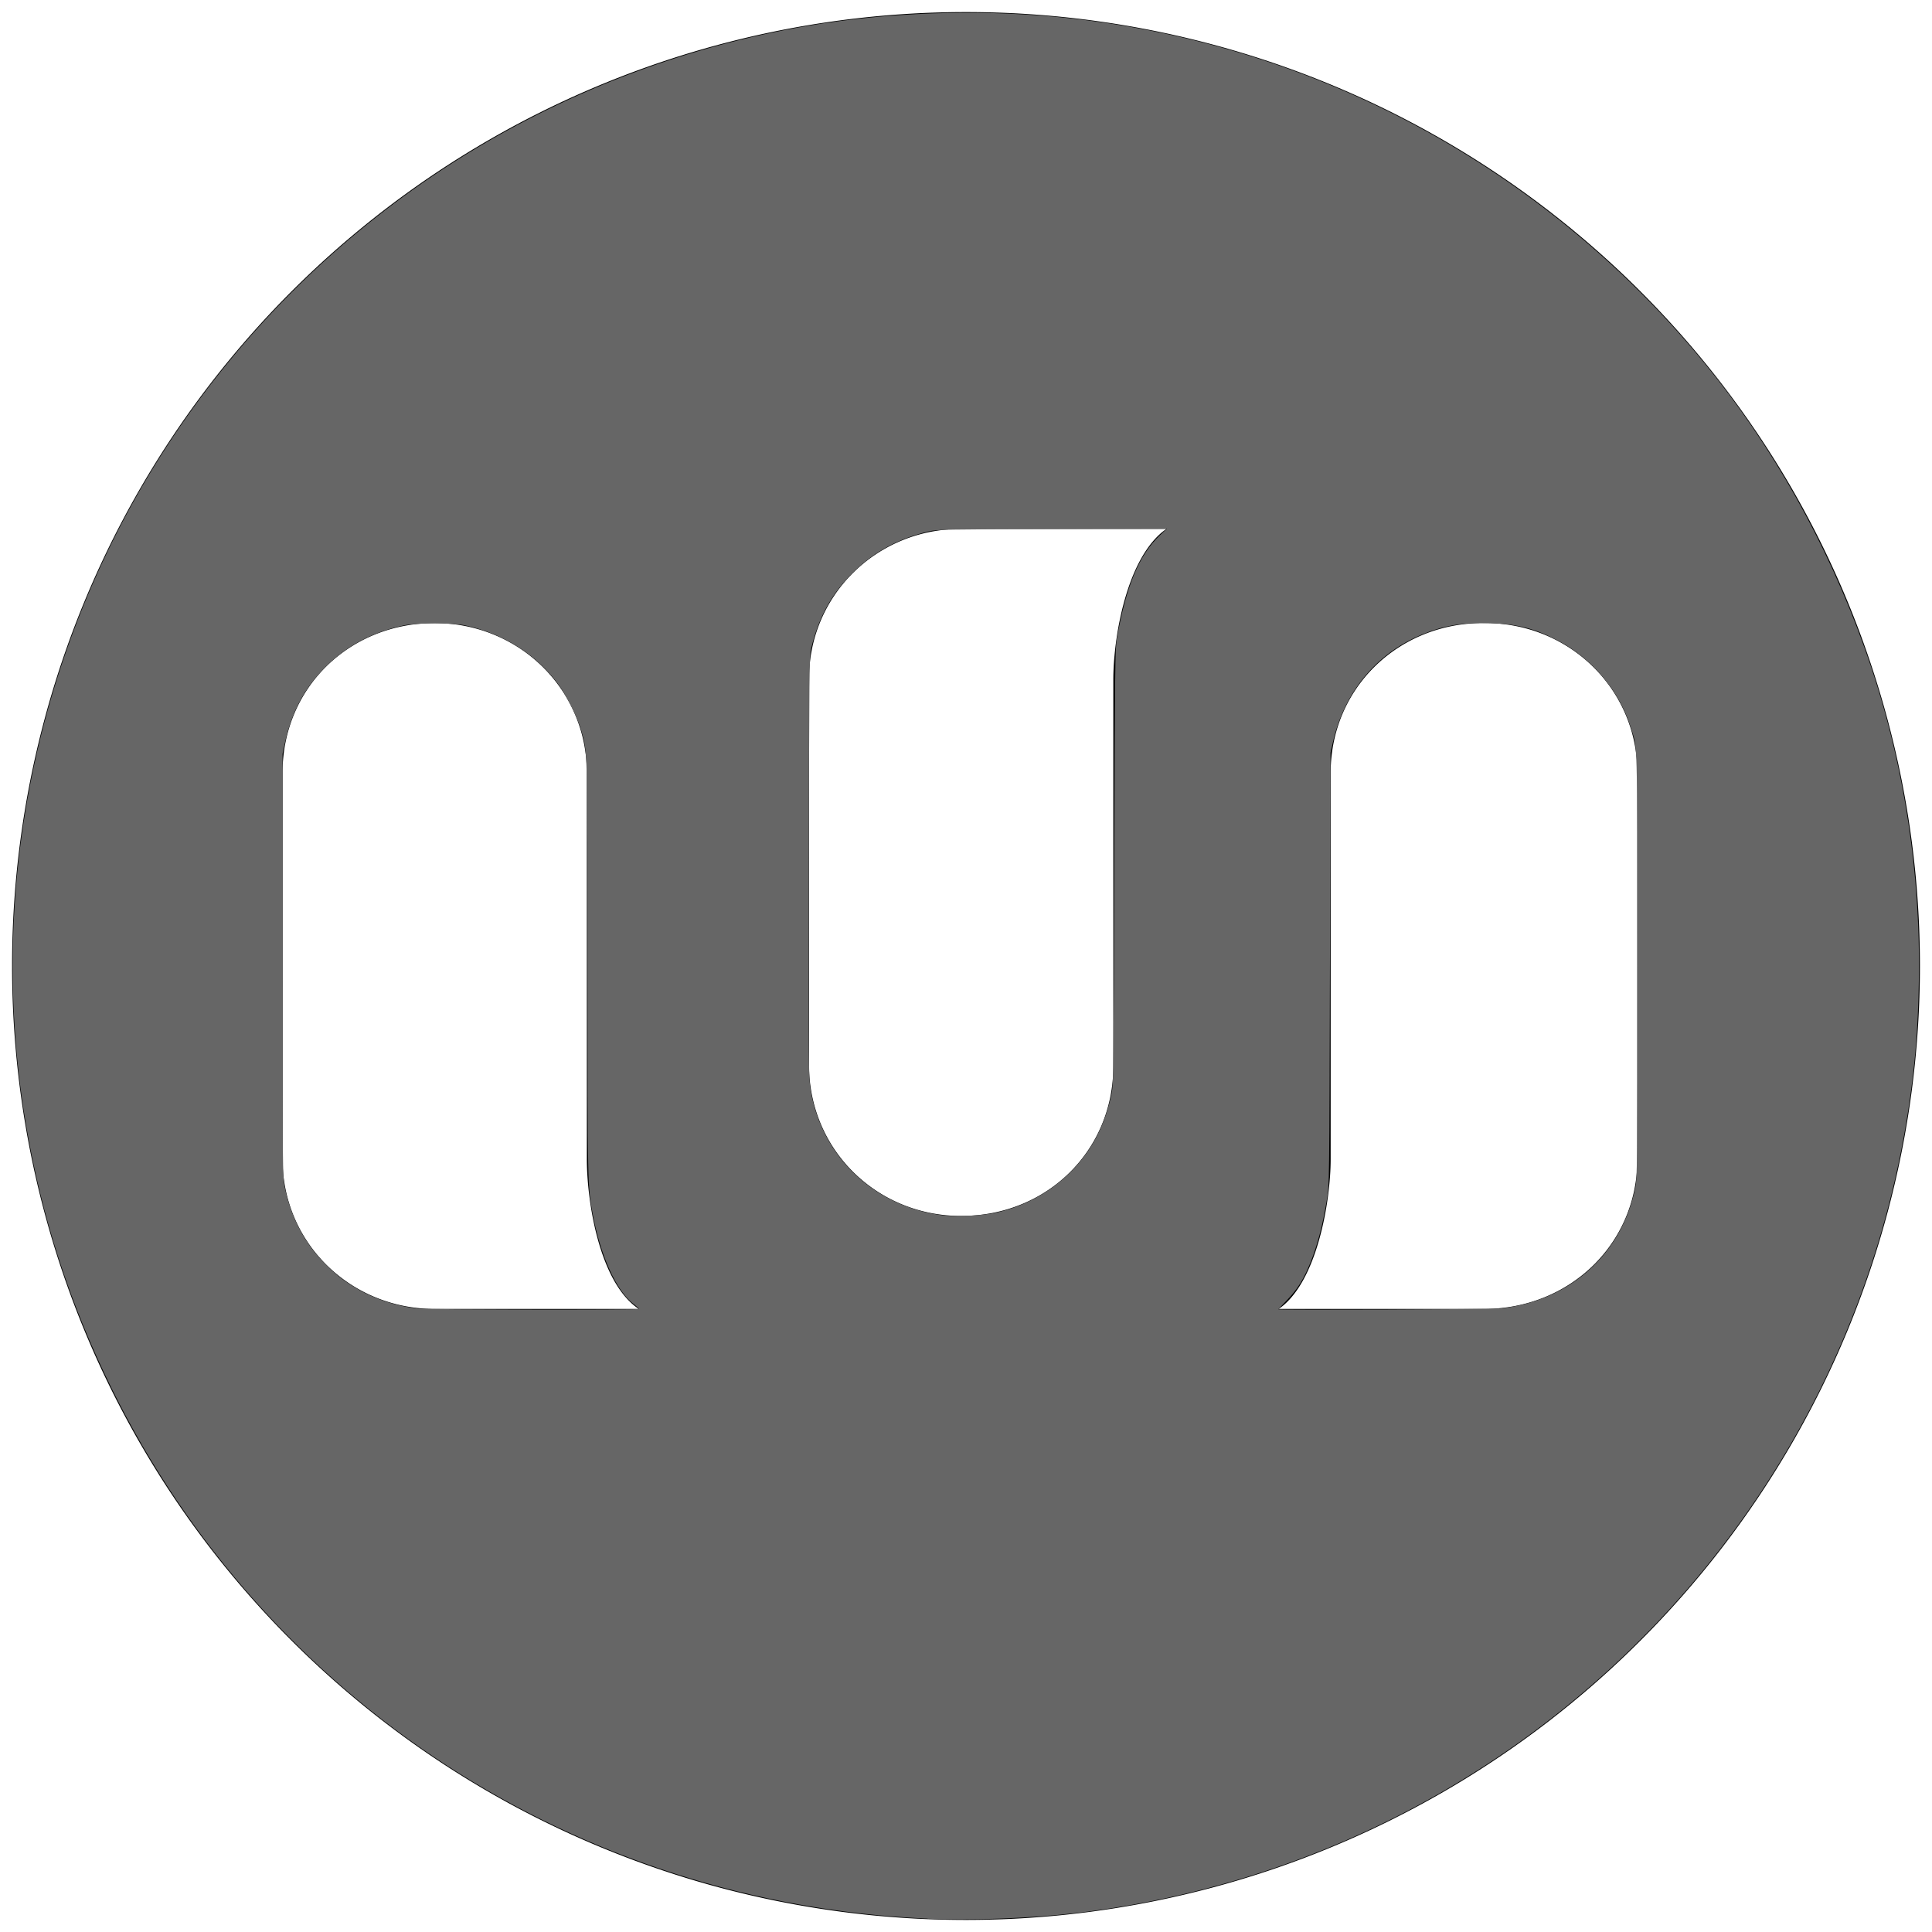<?xml version="1.0" encoding="UTF-8" standalone="no"?>
<svg
   xmlns:dc="http://purl.org/dc/elements/1.1/"
   xmlns:cc="http://creativecommons.org/ns#"
   xmlns:rdf="http://www.w3.org/1999/02/22-rdf-syntax-ns#"
   xmlns:svg="http://www.w3.org/2000/svg"
   xmlns="http://www.w3.org/2000/svg"
   xmlns:sodipodi="http://sodipodi.sourceforge.net/DTD/sodipodi-0.dtd"
   xmlns:inkscape="http://www.inkscape.org/namespaces/inkscape"
   viewBox="0 0 16 16"
   height="16"
   width="16"
   version="1.1"
   id="svg4962"
   sodipodi:docname="mastodon.svg"
   inkscape:version="0.92.3 (2405546, 2018-03-11)">
  <defs
     id="defs4966" />
  <sodipodi:namedview
     pagecolor="#ffffff"
     bordercolor="#666666"
     borderopacity="1"
     objecttolerance="10"
     gridtolerance="10"
     guidetolerance="10"
     inkscape:pageopacity="0"
     inkscape:pageshadow="2"
     inkscape:window-width="3840"
     inkscape:window-height="2041"
     id="namedview4964"
     showgrid="false"
     inkscape:zoom="110.25"
     inkscape:cx="8"
     inkscape:cy="8"
     inkscape:window-x="0"
     inkscape:window-y="0"
     inkscape:window-maximized="1"
     inkscape:current-layer="svg4962" />
  <path
     d="M8 .1A7.9 7.9 0 0 0 .1 8 7.9 7.9 0 0 0 8 15.9 7.9 7.9 0 0 0 15.9 8 7.9 7.9 0 0 0 8 .1zm-.04 4.28h1.7c-.33.23-.44.9-.44 1.25v3.2c0 .7-.55 1.24-1.26 1.24-.7 0-1.26-.55-1.26-1.25v-3.2c0-.68.55-1.24 1.26-1.24zm-4.36.78c.7 0 1.26.55 1.26 1.24v3.2c0 .34.1 1.02.43 1.24H3.6c-.7 0-1.26-.55-1.26-1.24V6.4c0-.7.55-1.24 1.26-1.24zm8.7 0c.7 0 1.26.55 1.26 1.24v3.2c0 .7-.56 1.24-1.27 1.24h-1.7c.32-.22.43-.9.43-1.24V6.4c0-.7.56-1.24 1.26-1.24z"
     fill="#000"
     id="path4960" />
  <path
     style="fill:#666666;fill-opacity:1;stroke-width:0.009"
     d="M 7.682,15.889 C 4.785,15.765 2.206,14.09 0.925,11.499 0.576,10.793 0.341,10.068 0.212,9.295 -0.14,7.183 0.385,5.011 1.662,3.293 2.882,1.653 4.683,0.552 6.702,0.212 7.352,0.103 8.075,0.077 8.738,0.139 c 2.102,0.197 4.035,1.229 5.38,2.871 0.558,0.681 1.011,1.486 1.319,2.344 0.315,0.875 0.471,1.831 0.454,2.776 -0.007,0.401 -0.032,0.698 -0.088,1.066 -0.365,2.377 -1.789,4.454 -3.877,5.653 -0.926,0.532 -1.96,0.872 -3.025,0.995 -0.369,0.043 -0.866,0.061 -1.22,0.046 z m -2.391,-5.05 c -2.839e-4,-0.004 -0.02,-0.022 -0.044,-0.04 C 5.104,10.691 4.971,10.397 4.907,10.046 4.866,9.824 4.866,9.809 4.865,8.025 4.865,6.191 4.866,6.233 4.815,6.054 4.784,5.943 4.689,5.753 4.616,5.657 4.434,5.416 4.168,5.248 3.856,5.18 3.749,5.157 3.451,5.157 3.341,5.18 3.081,5.236 2.869,5.349 2.693,5.526 2.521,5.699 2.416,5.895 2.36,6.151 l -0.02,0.092 v 1.751 c 0,1.658 8.753e-4,1.755 0.017,1.832 0.052,0.254 0.162,0.465 0.335,0.64 0.088,0.089 0.154,0.141 0.263,0.205 0.145,0.086 0.33,0.147 0.506,0.166 0.085,0.009 1.832,0.012 1.832,0.003 z m 7.128,-0.002 c 0.579,-0.061 1.012,-0.448 1.124,-1.002 0.016,-0.077 0.016,-0.177 0.016,-1.837 0,-1.939 0.004,-1.79 -0.056,-1.98 -0.094,-0.298 -0.32,-0.566 -0.601,-0.713 -0.191,-0.1 -0.334,-0.137 -0.556,-0.144 -0.228,-0.008 -0.386,0.018 -0.568,0.093 -0.38,0.157 -0.644,0.476 -0.739,0.891 l -0.02,0.088 -0.005,1.791 c -0.005,1.774 -0.005,1.793 -0.025,1.909 -0.035,0.213 -0.078,0.378 -0.137,0.524 -0.054,0.135 -0.107,0.22 -0.19,0.306 -0.041,0.043 -0.075,0.078 -0.075,0.08 -9.1e-5,0.007 1.76,5.26e-4 1.83,-0.007 z M 8.196,10.053 C 8.582,9.985 8.914,9.742 9.087,9.402 9.14,9.299 9.182,9.175 9.207,9.05 c 0.014,-0.07 0.016,-0.236 0.021,-1.873 0.005,-1.646 0.007,-1.803 0.021,-1.886 0.075,-0.433 0.185,-0.697 0.357,-0.858 l 0.058,-0.055 -0.951,0.003 c -0.873,0.003 -0.956,0.004 -1.019,0.019 -0.253,0.06 -0.448,0.165 -0.622,0.334 -0.182,0.177 -0.289,0.369 -0.355,0.638 -0.014,0.059 -0.016,0.197 -0.018,1.809 -0.003,1.702 -0.002,1.749 0.015,1.85 0.094,0.552 0.529,0.963 1.095,1.034 0.085,0.011 0.29,0.004 0.387,-0.013 z"
     id="path4970"
     inkscape:connector-curvature="0" />
</svg>
